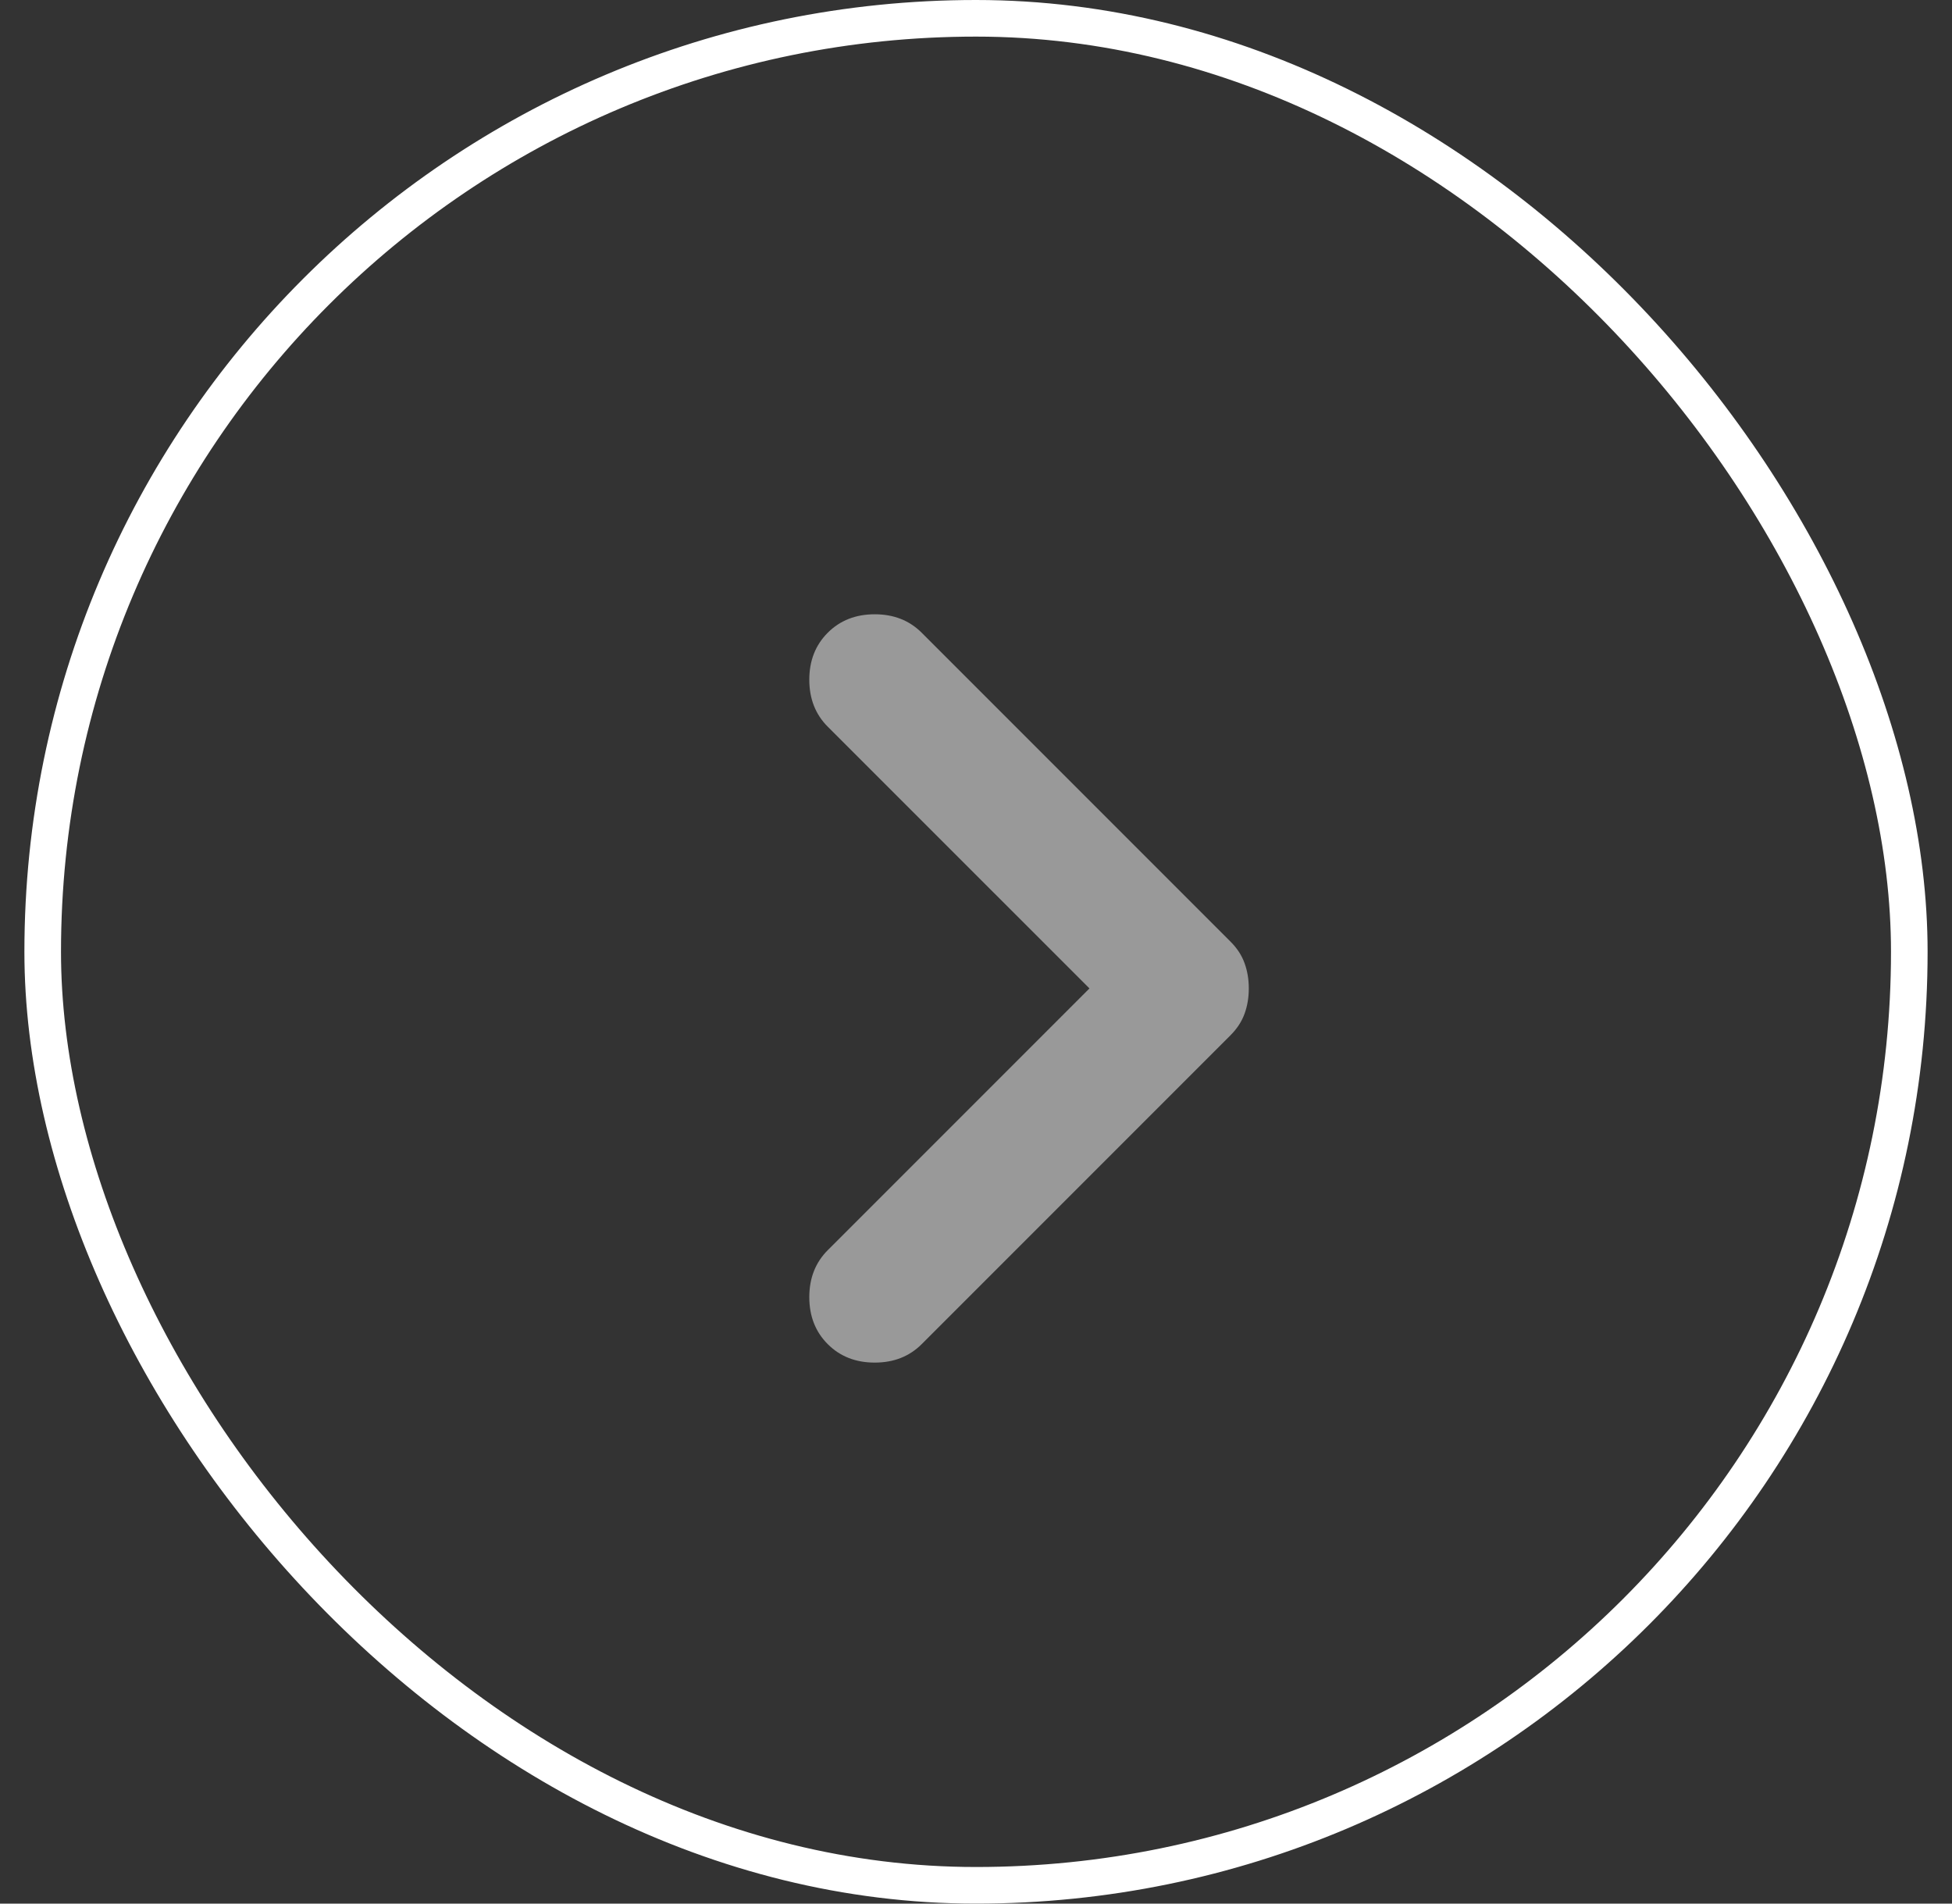 <svg width="40" height="39" viewBox="0 0 40 39" fill="none" xmlns="http://www.w3.org/2000/svg">
<rect x="0" y="0" width="40" height="39" fill="#333333" stroke="none"/>
<rect x="0.875" y="0.375" width="38.25" height="38.25" rx="19.125" stroke="white" stroke-width="0.75"/>
<path d="M25.59 20.25C25.59 20.434 25.562 20.606 25.504 20.766C25.447 20.926 25.35 21.075 25.212 21.213L18.887 27.538C18.635 27.79 18.314 27.916 17.925 27.916C17.535 27.916 17.214 27.79 16.962 27.538C16.71 27.286 16.584 26.965 16.584 26.575C16.584 26.186 16.71 25.865 16.962 25.613L22.325 20.25L16.962 14.888C16.71 14.636 16.584 14.315 16.584 13.925C16.584 13.536 16.71 13.215 16.962 12.963C17.214 12.711 17.535 12.585 17.925 12.585C18.314 12.585 18.635 12.711 18.887 12.963L25.212 19.288C25.35 19.425 25.447 19.574 25.504 19.735C25.562 19.895 25.59 20.067 25.59 20.25Z" fill="white" fill-opacity="0.5"/>
</svg>
